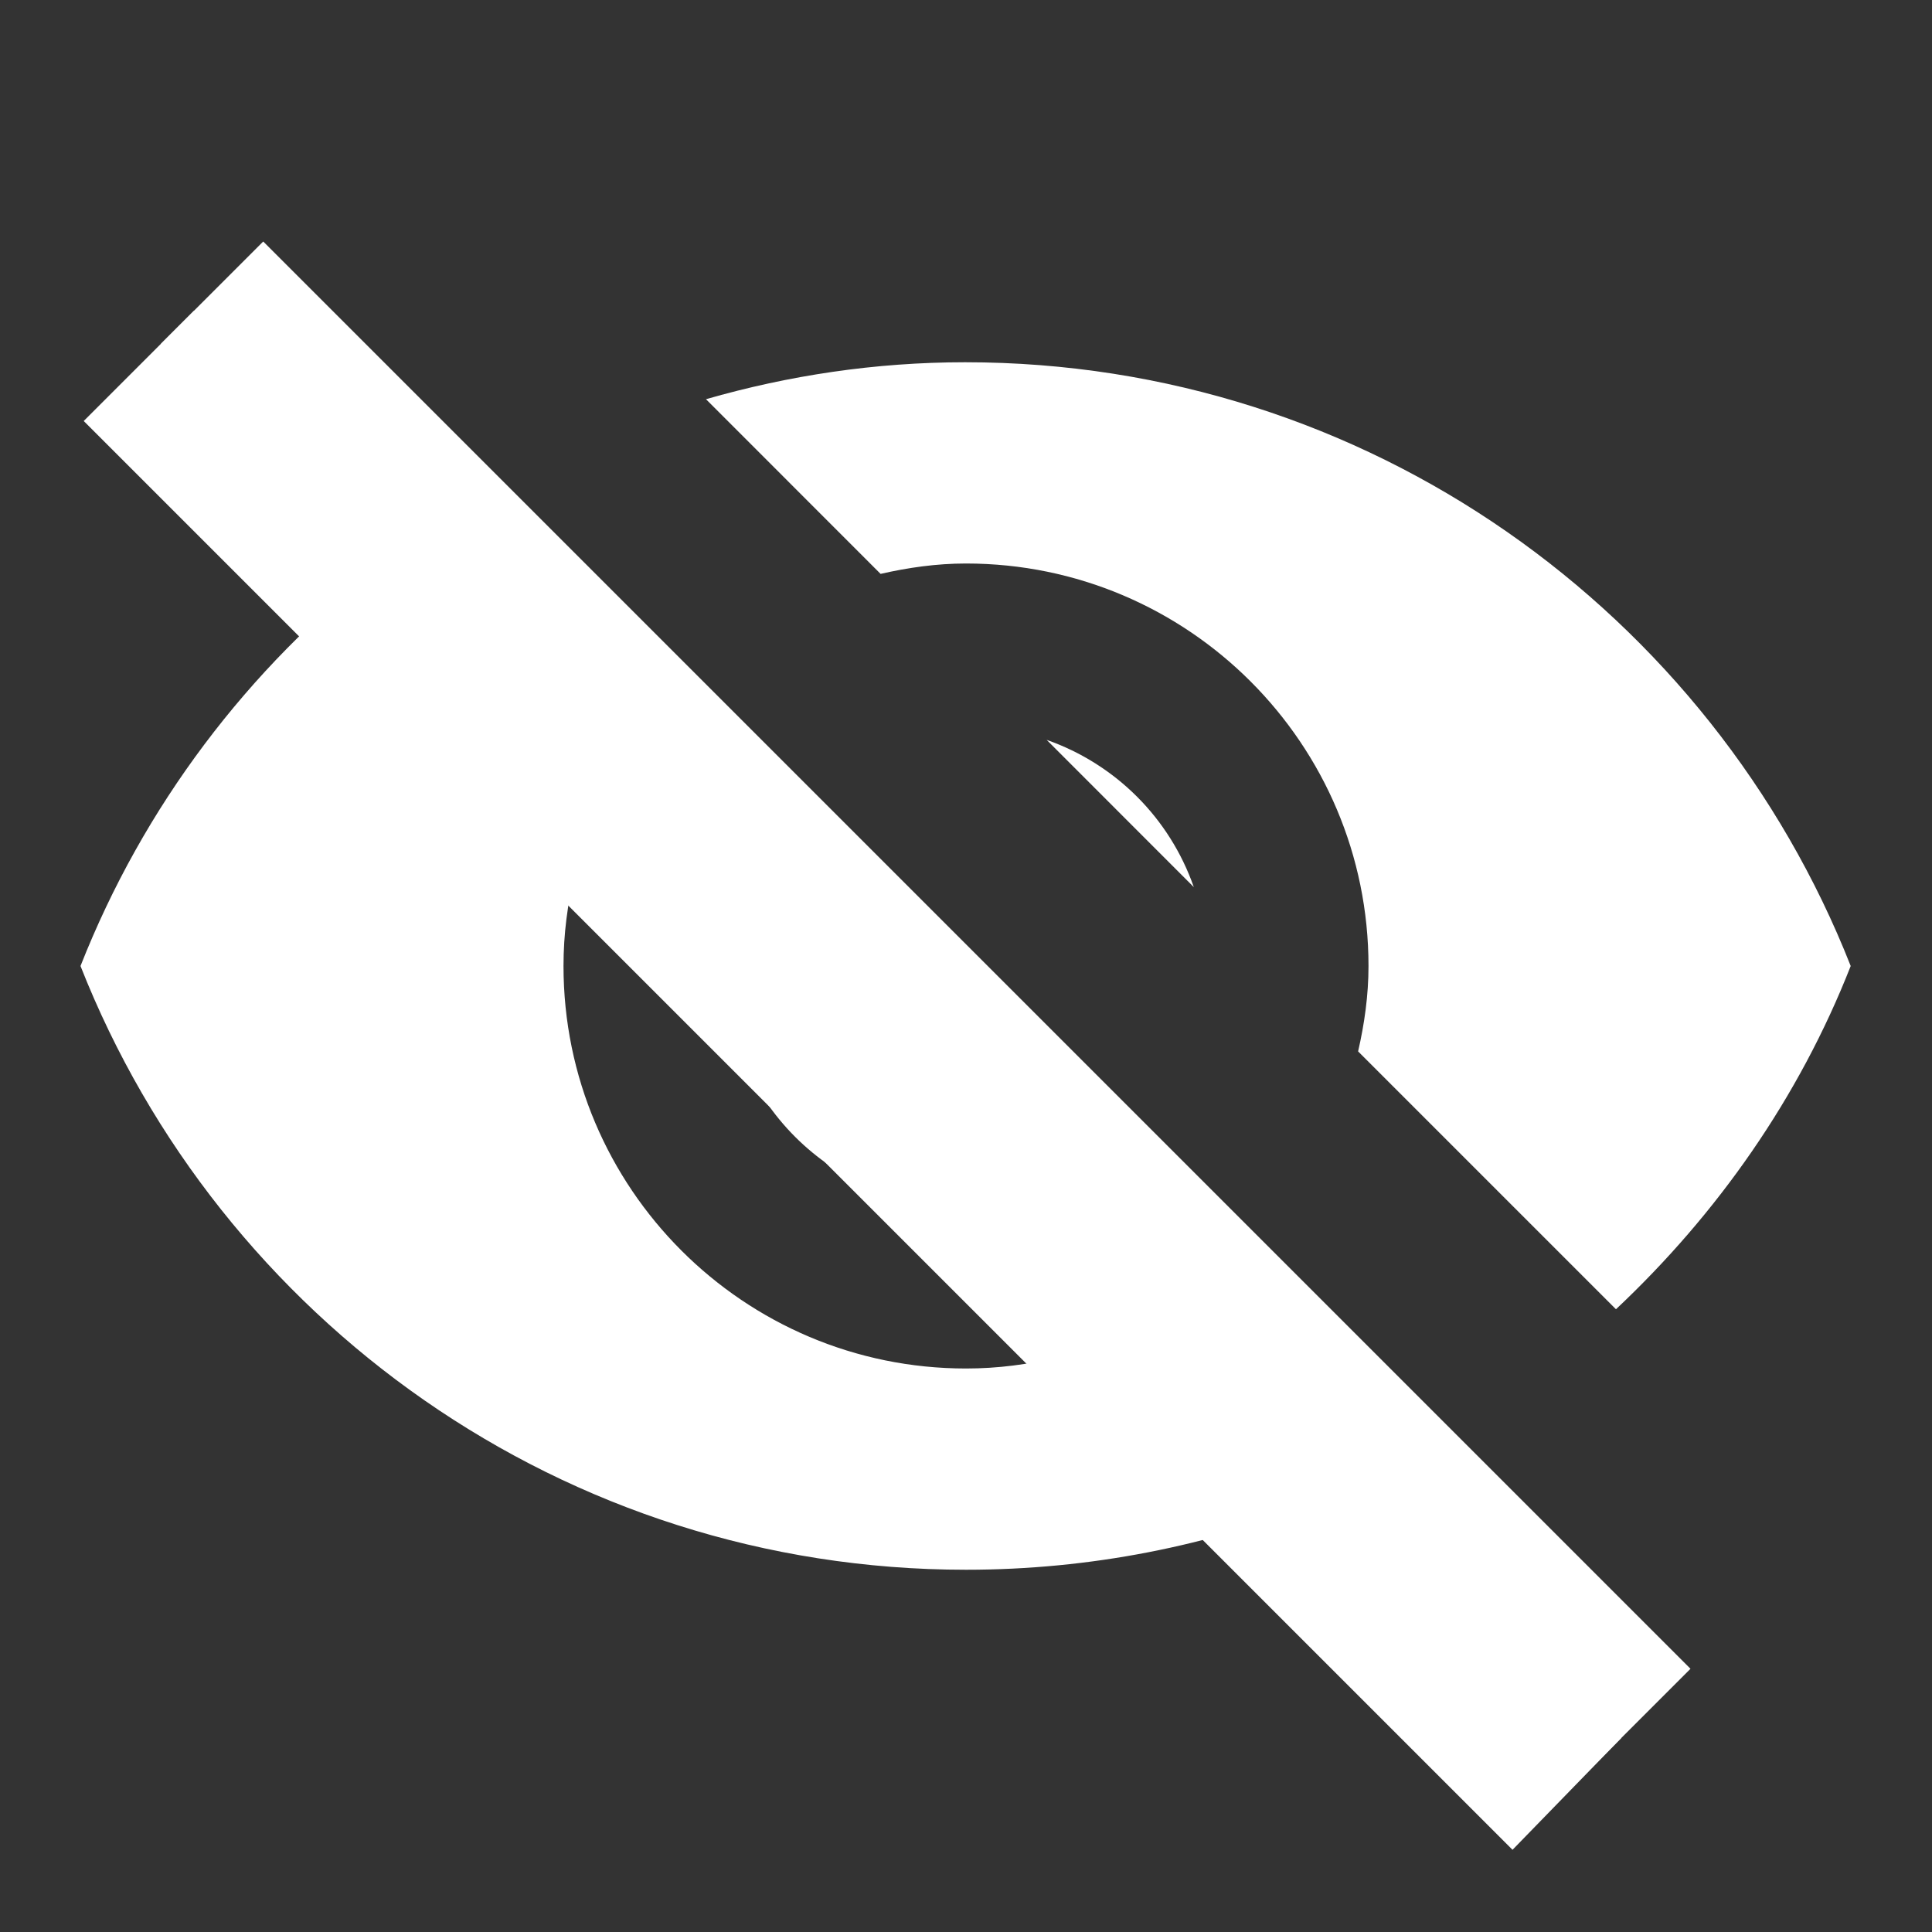 <?xml version="1.0" encoding="UTF-8" standalone="no"?>
<svg
   xmlns:dc="http://purl.org/dc/elements/1.1/"
   xmlns:cc="http://creativecommons.org/ns#"
   xmlns:rdf="http://www.w3.org/1999/02/22-rdf-syntax-ns#"
   xmlns:svg="http://www.w3.org/2000/svg"
   xmlns="http://www.w3.org/2000/svg"
   xmlns:sodipodi="http://sodipodi.sourceforge.net/DTD/sodipodi-0.dtd"
   xmlns:inkscape="http://www.inkscape.org/namespaces/inkscape"
   width="24px"
   height="24px"
   viewBox="0 0 24 24"
   version="1.1"
   id="svg5895"
   sodipodi:docname="hide-layer.svg"
   inkscape:version="0.92.2 (5c3e80d, 2017-08-06)">
  <rect x="0" y="0" width="24" height="24" fill="#333333" stroke="none"/>
  <sodipodi:namedview
     pagecolor="#ffffff"
     bordercolor="#666666"
     borderopacity="1"
     objecttolerance="10"
     gridtolerance="10"
     guidetolerance="10"
     inkscape:pageopacity="0"
     inkscape:pageshadow="2"
     inkscape:window-width="640"
     inkscape:window-height="480"
     id="namedview5897"
     showgrid="false"
     inkscape:zoom="5.9375"
     inkscape:cx="13.305263"
     inkscape:cy="12"
     inkscape:current-layer="svg5895" />
  <!-- Generator: Sketch 43.1 (39012) - http://www.bohemiancoding.com/sketch -->
  <title
     id="title5884">hide-layer</title>
  <desc
     id="desc5886">Created with Sketch.</desc>
  <defs
     id="defs5888" />
  <path
     d="M 0,0 H 24 V 24 H 0 Z M 0,0 H 24 V 24 H 0 Z M 0,0 H 24 V 24 H 0 Z M 0,0 H 24 V 24 H 0 Z"
     id="Shape"
     style="fill:#ffffff;fill-rule:evenodd;stroke:none;stroke-width:1"
     inkscape:connector-curvature="0" />
  <path
     style="fill:#ffffff;fill-rule:nonzero;stroke:none;stroke-width:1"
     d="M 3.27 3 L 2 4.27 L 4.279 6.551 L 4.74 7.01 C 3.08 8.3 1.78 10.02 1 12 C 2.73 16.39 7 19.5 12 19.5 C 13.55 19.5 15.031 19.2 16.381 18.66 L 16.801 19.08 L 19.73 22 L 21 20.73 L 3.27 3 z M 11.99 4.5 C 10.87 4.5 9.792 4.665 8.77 4.959 L 10.939 7.129 C 11.281 7.051 11.633 7 12 7 C 14.76 7 17 9.24 17 12 C 17 12.367 16.949 12.719 16.871 13.061 L 20.074 16.264 C 21.334 15.079 22.348 13.637 22.99 12 C 21.26 7.61 16.99 4.5 11.99 4.5 z M 13.002 9.191 L 14.83 11.02 C 14.53 10.163 13.859 9.492 13.002 9.191 z M 7.529 9.801 L 9.08 11.35 C 9.03 11.56 9 11.78 9 12 C 9 13.66 10.34 15 12 15 C 12.22 15 12.44 14.97 12.65 14.92 L 14.199 16.471 C 13.529 16.801 12.79 17 12 17 C 9.24 17 7 14.76 7 12 C 7 11.21 7.199 10.471 7.529 9.801 z "
     id="path5891" />
  <path
     style="fill:#ffffff;stroke:none;stroke-width:1px;stroke-linecap:butt;stroke-linejoin:miter;stroke-opacity:1"
     d="M 2.411,3.859 1.04,5.23 18.789,22.979 20.141,21.589 Z"
     id="path6444"
     inkscape:connector-curvature="0"
     sodipodi:nodetypes="ccccc" />
</svg>
